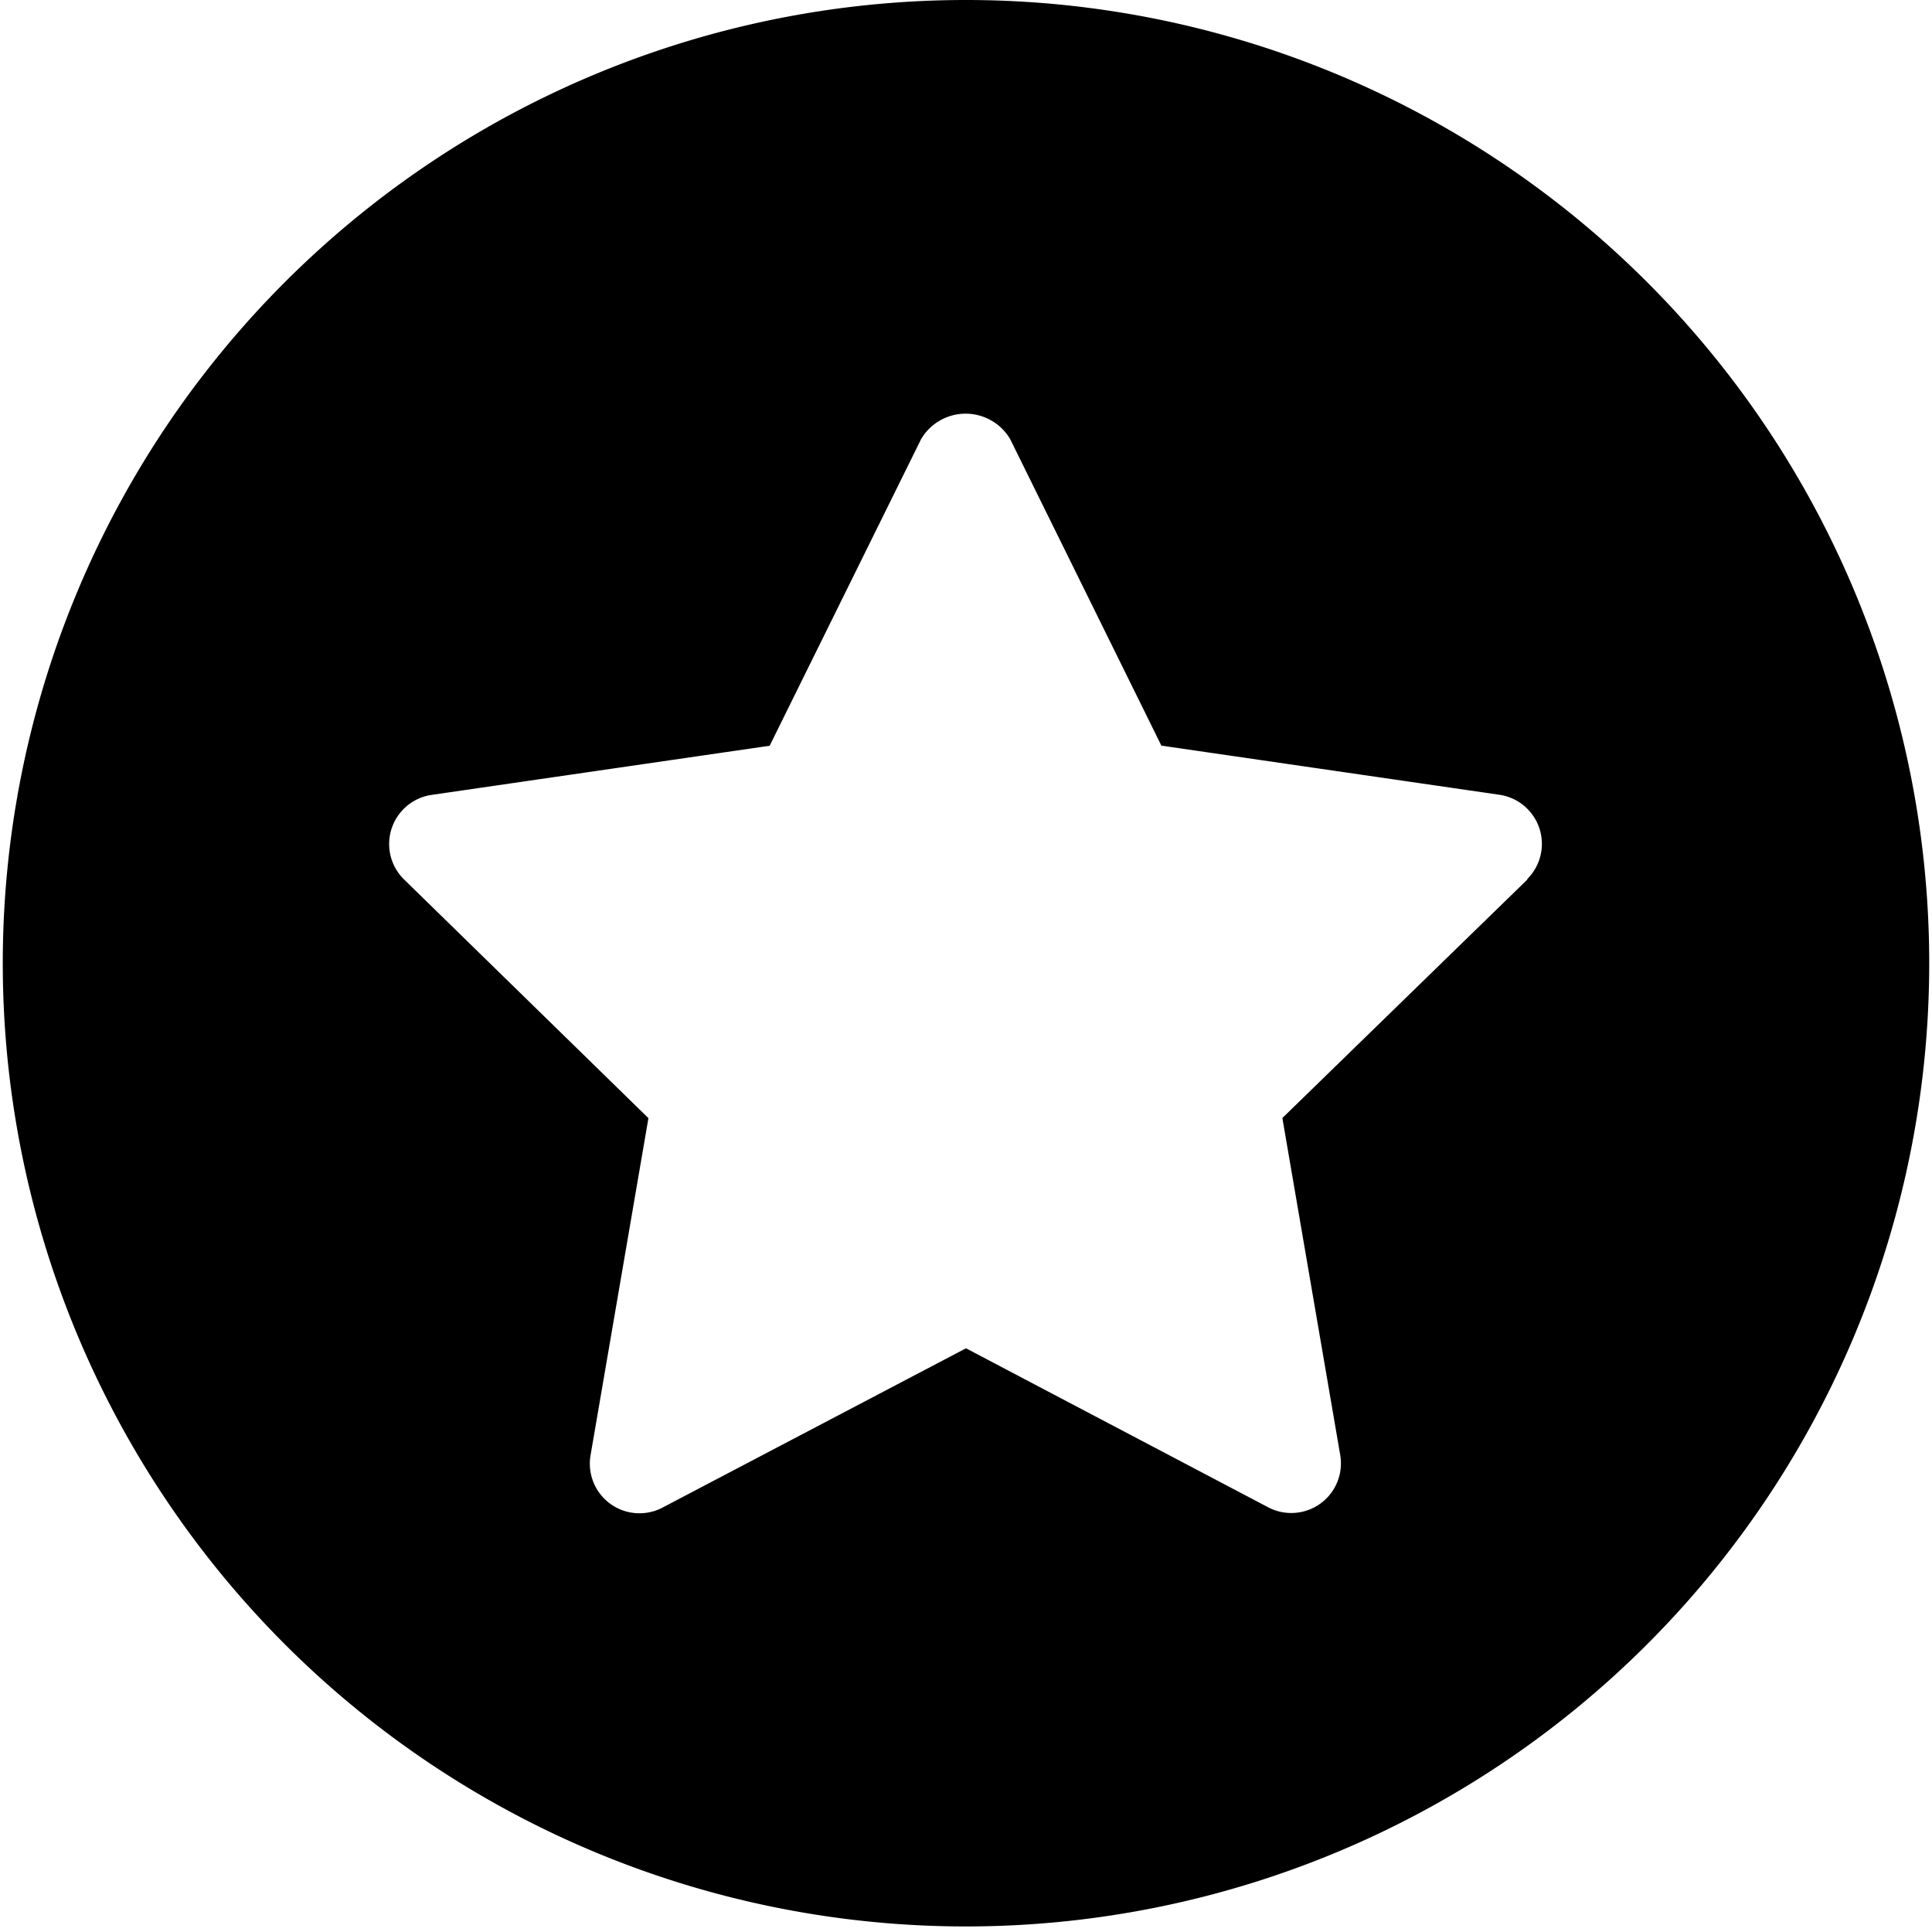 <svg xmlns="http://www.w3.org/2000/svg" viewBox="0 0 16 16" class="symbol symbol-star-circle" aria-labelledby="title" role="img"><title id="title">star-circle icon</title><path class="cls-1" d="M8 0a7.977 7.977 0 1 0 7.977 7.977A7.977 7.977 0 0 0 8 0zm4.651 7.282L10.62 9.259l.479 2.79a.411.411 0 0 1-.406.481.406.406 0 0 1-.192-.048L8 11.166l-2.509 1.317a.411.411 0 0 1-.6-.433l.479-2.79-2.024-1.977a.411.411 0 0 1 .228-.7l2.8-.407 1.254-2.539a.428.428 0 0 1 .738 0l1.252 2.538 2.8.407a.411.411 0 0 1 .228.7z" data-name="Layer 1" role="presentation"/></svg>